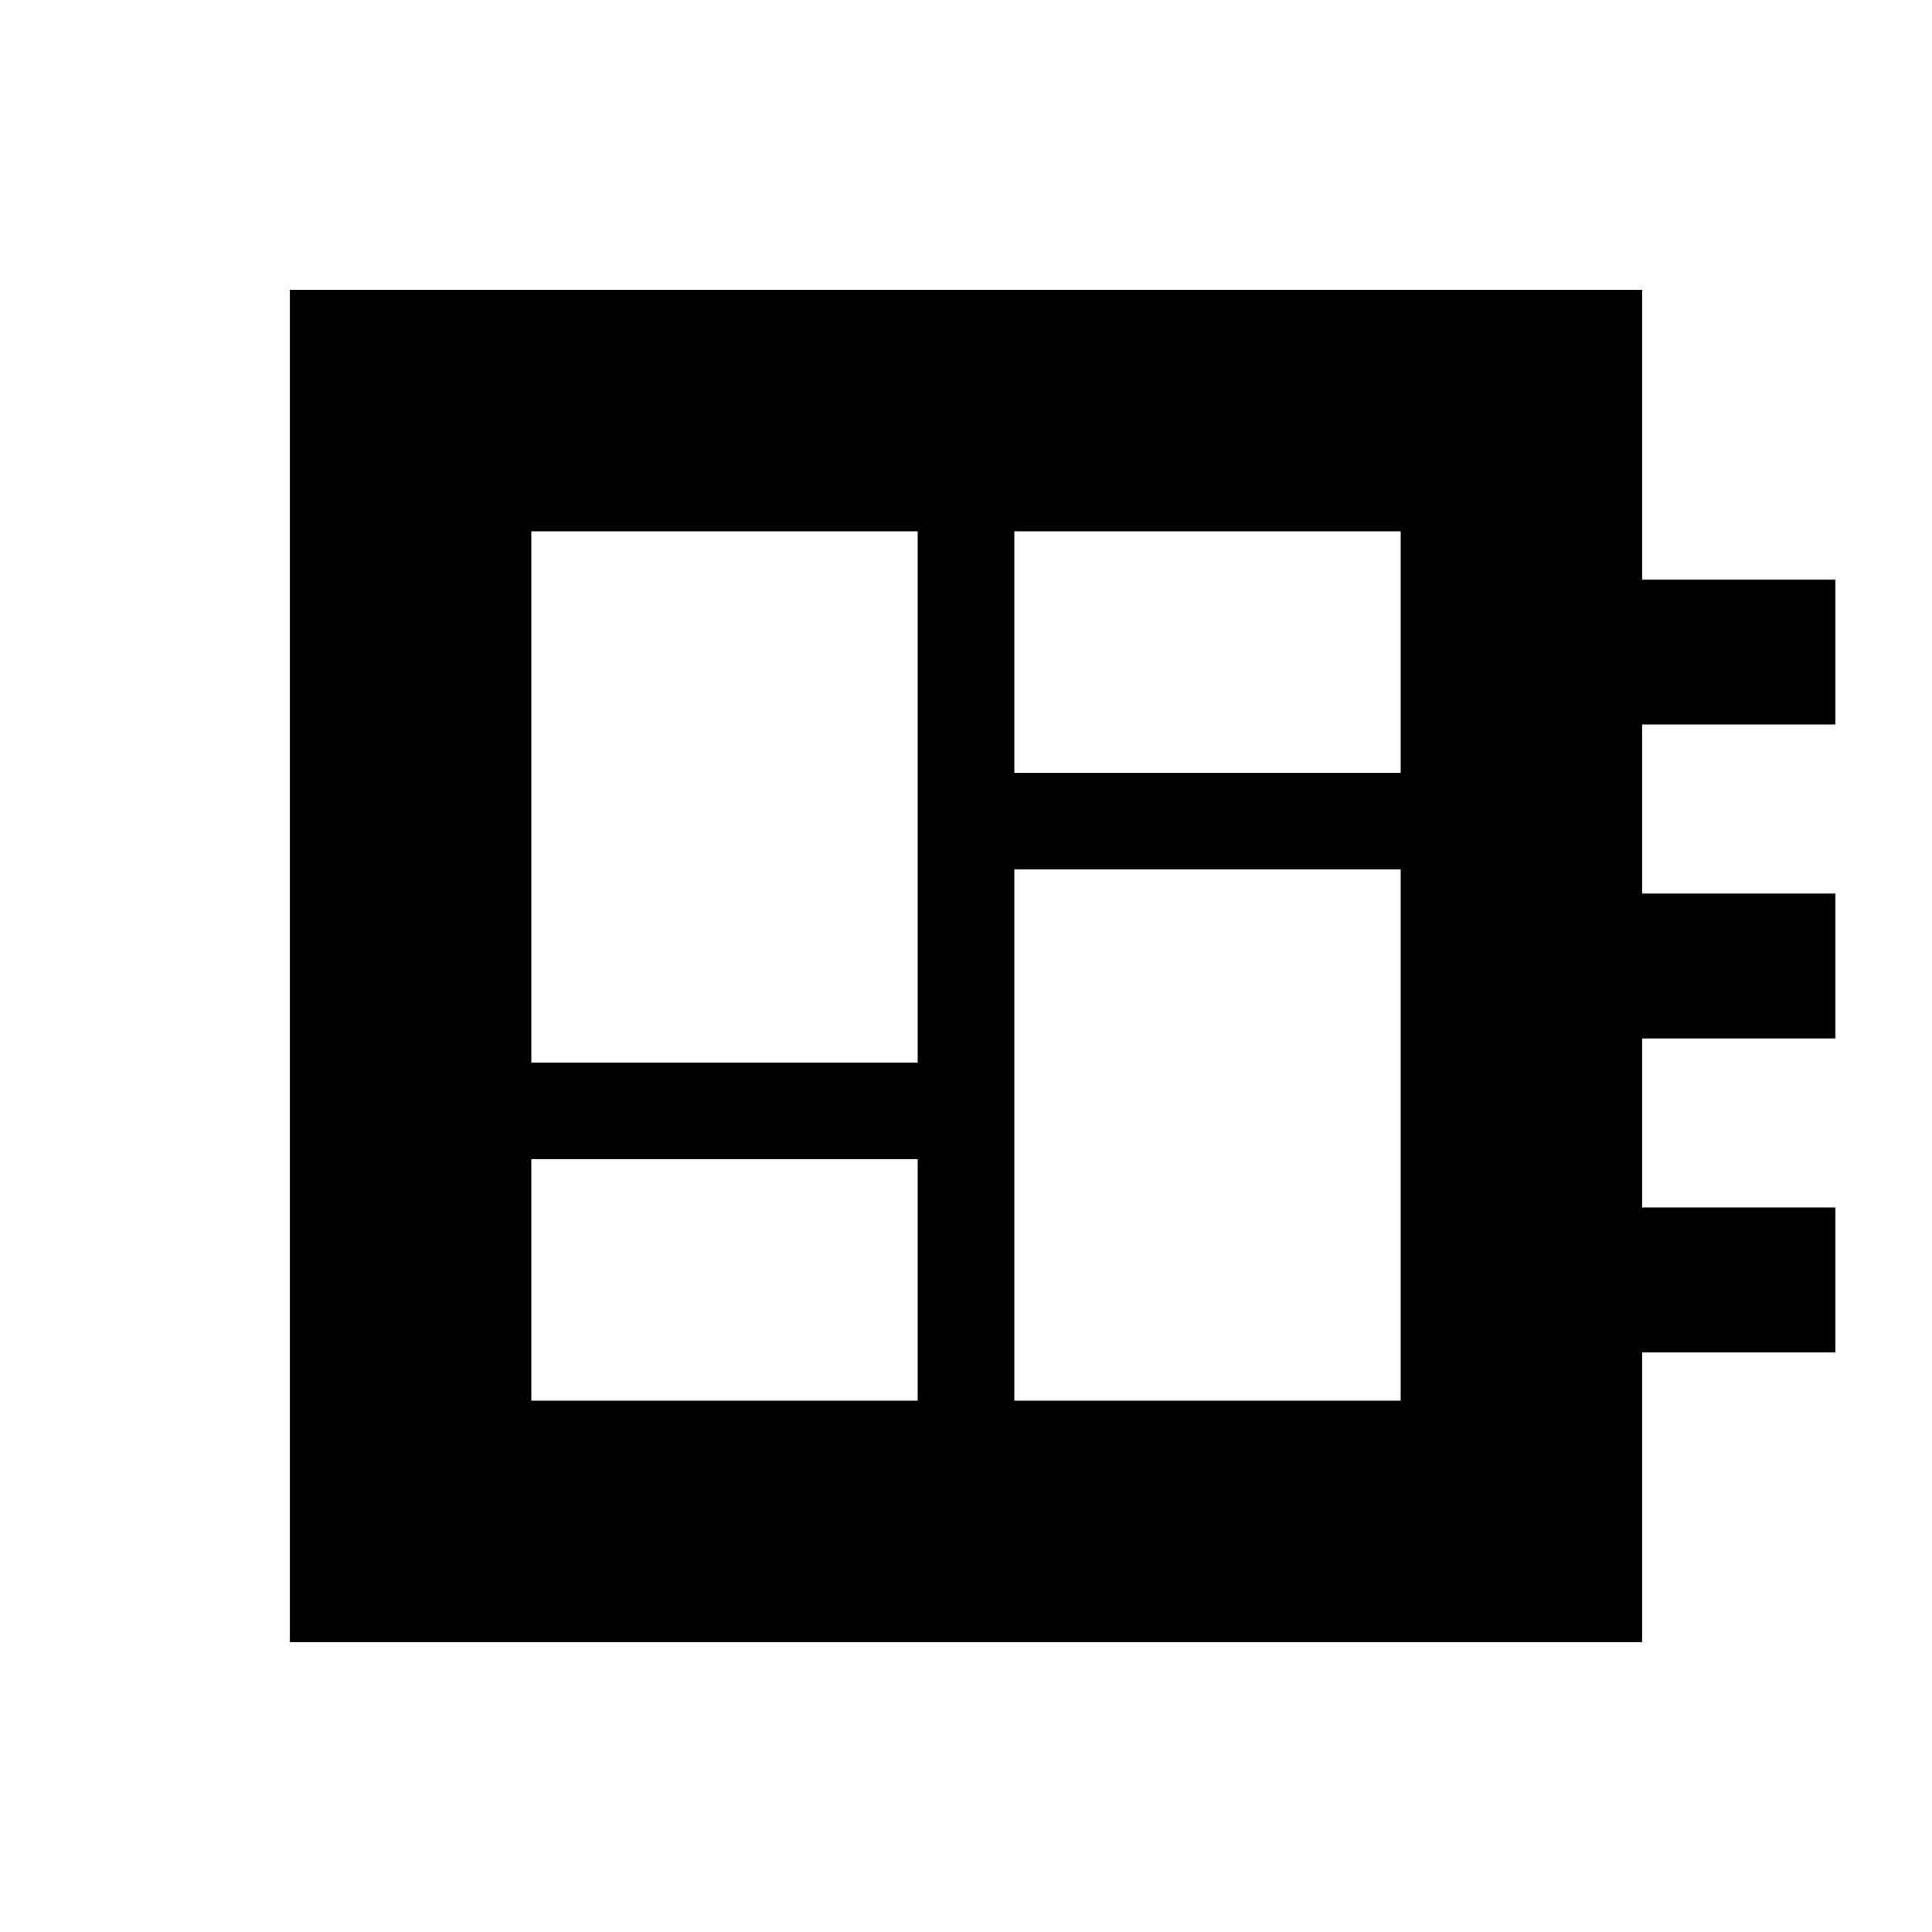 <svg xmlns="http://www.w3.org/2000/svg" height="20" viewBox="0 -960 960 960" width="20"><path d="M264-264h192v-120H264v120Zm0-168h192v-264H264v264Zm240 168h192v-264H504v264Zm0-312h192v-120H504v120ZM144-144v-672h672v144h96v72h-96v84h96v72h-96v84h96v72h-96v144H144Z"/></svg>